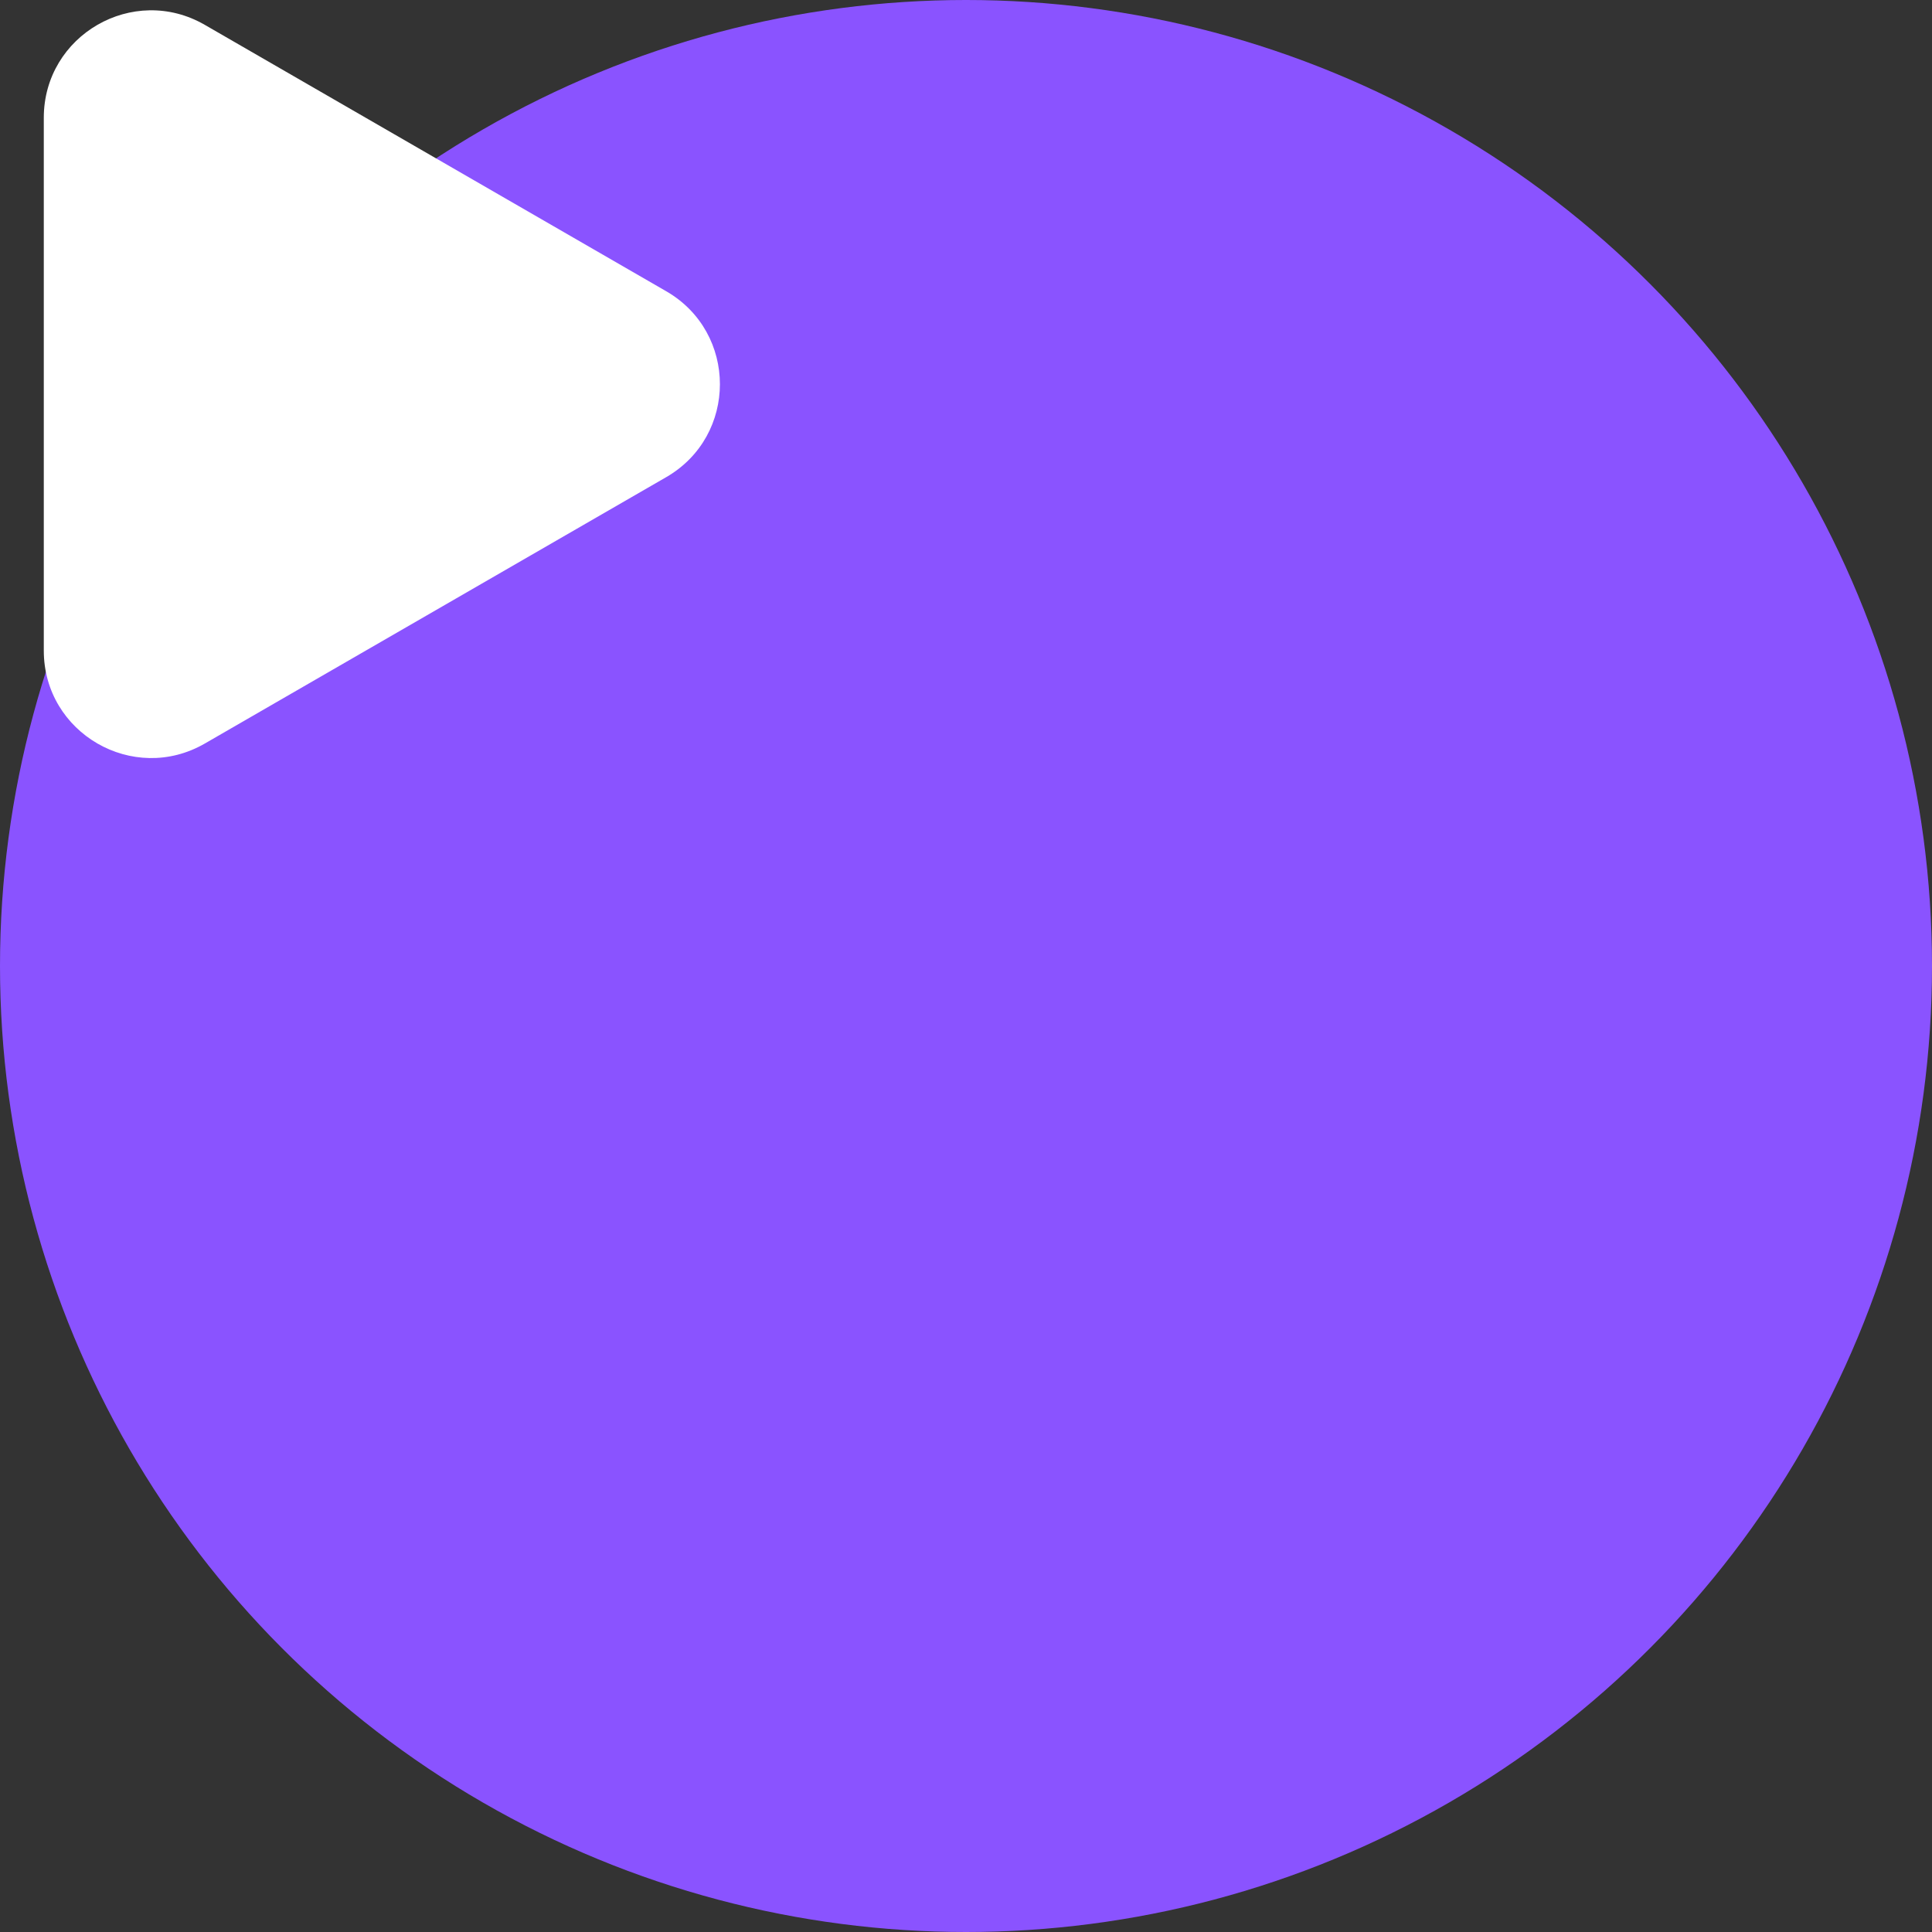 <svg width="36" height="36" viewBox="0 0 36 36" fill="none" xmlns="http://www.w3.org/2000/svg">
<rect x="0" y="0" width="36" height="36" fill="#333333" stroke="none"/>
<circle cx="18" cy="18" r="18" fill="#8A53FF"/>
<path d="M12.414 5.427C13.748 6.197 13.748 8.121 12.414 8.891L3.816 13.855C2.483 14.624 0.816 13.662 0.816 12.123L0.816 2.195C0.816 0.655 2.483 -0.307 3.816 0.463L12.414 5.427Z" fill="white"/>
</svg>
